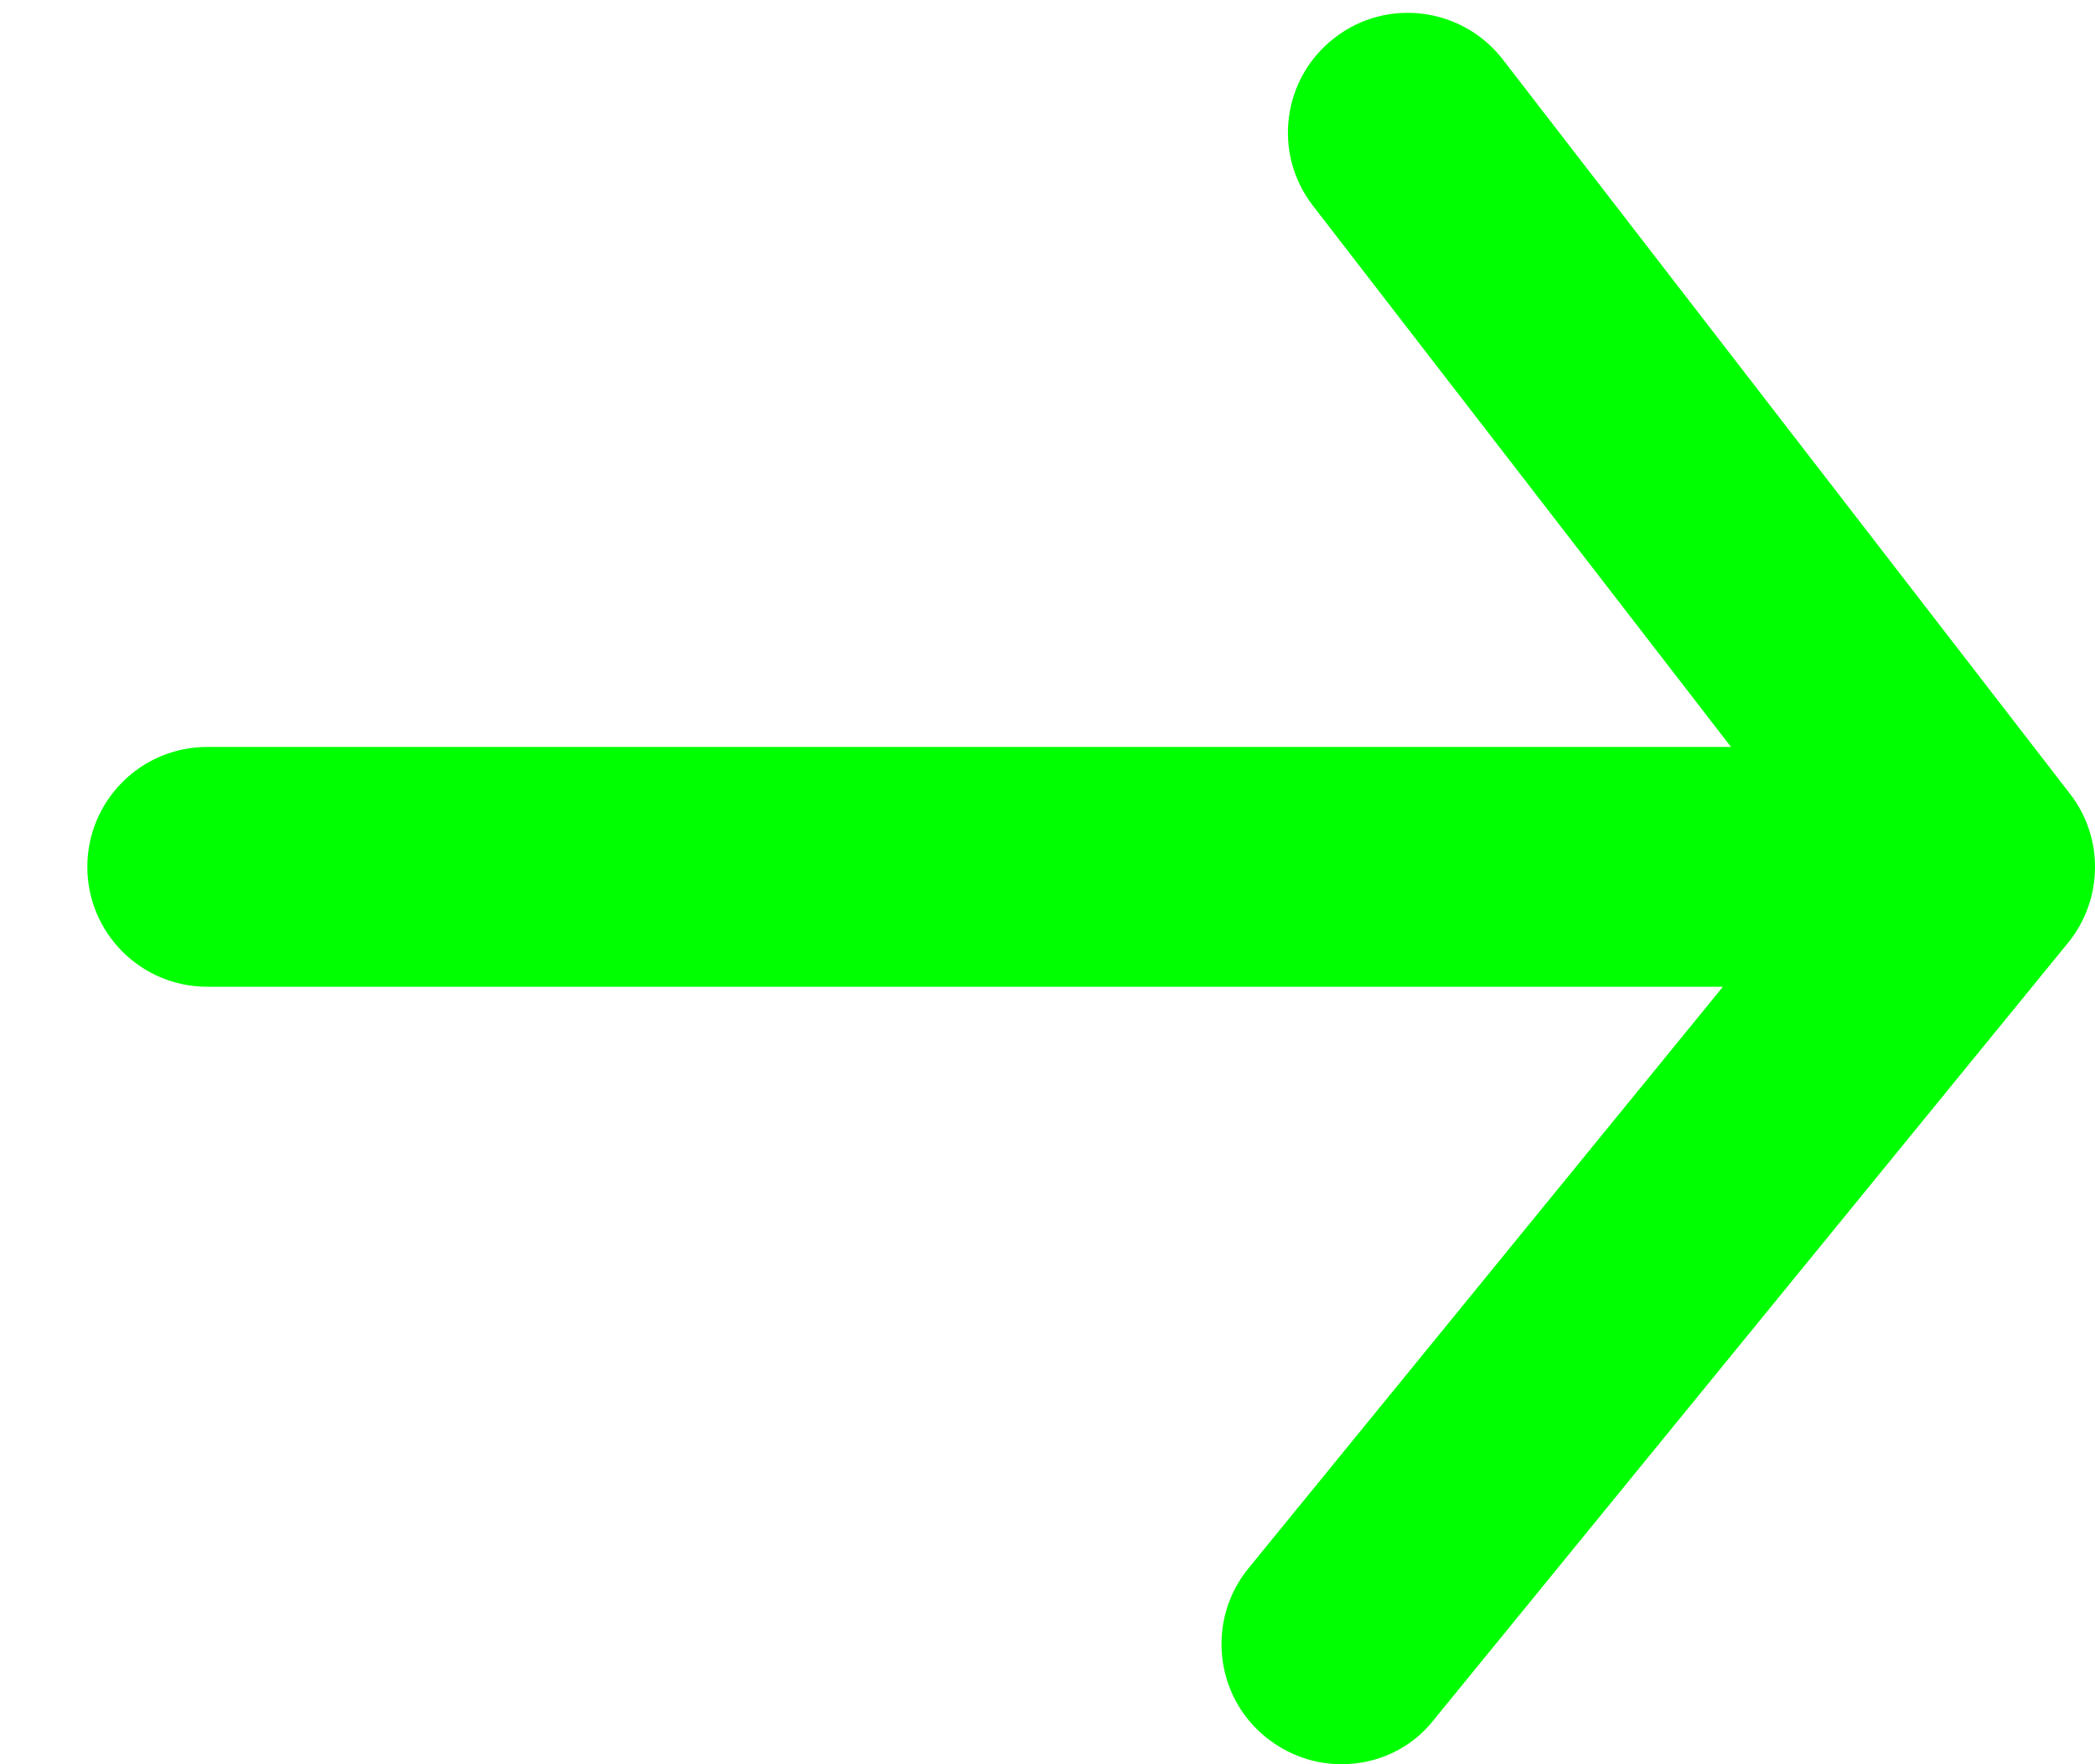 <svg width="19" height="16" viewBox="0 0 19 16" fill="none" xmlns="http://www.w3.org/2000/svg">
<path d="M17.464 8.949L1.88 8.949C1.277 8.949 0.792 8.46 0.792 7.862C0.792 7.263 1.277 6.774 1.88 6.774L17.464 6.774C18.067 6.774 18.552 7.263 18.552 7.862C18.552 8.46 18.067 8.949 17.464 8.949Z" fill="#00FF00"/>
<path d="M12.168 16C11.925 16 11.683 15.919 11.479 15.754C11.012 15.376 10.944 14.687 11.322 14.224L16.526 7.845L11.909 1.868C11.539 1.392 11.628 0.709 12.104 0.343C12.58 -0.026 13.264 0.067 13.629 0.539L18.773 7.199C19.083 7.598 19.074 8.159 18.756 8.55L13.004 15.597C12.796 15.864 12.482 16 12.168 16L12.168 16Z" fill="#00FF00"/>
</svg>
